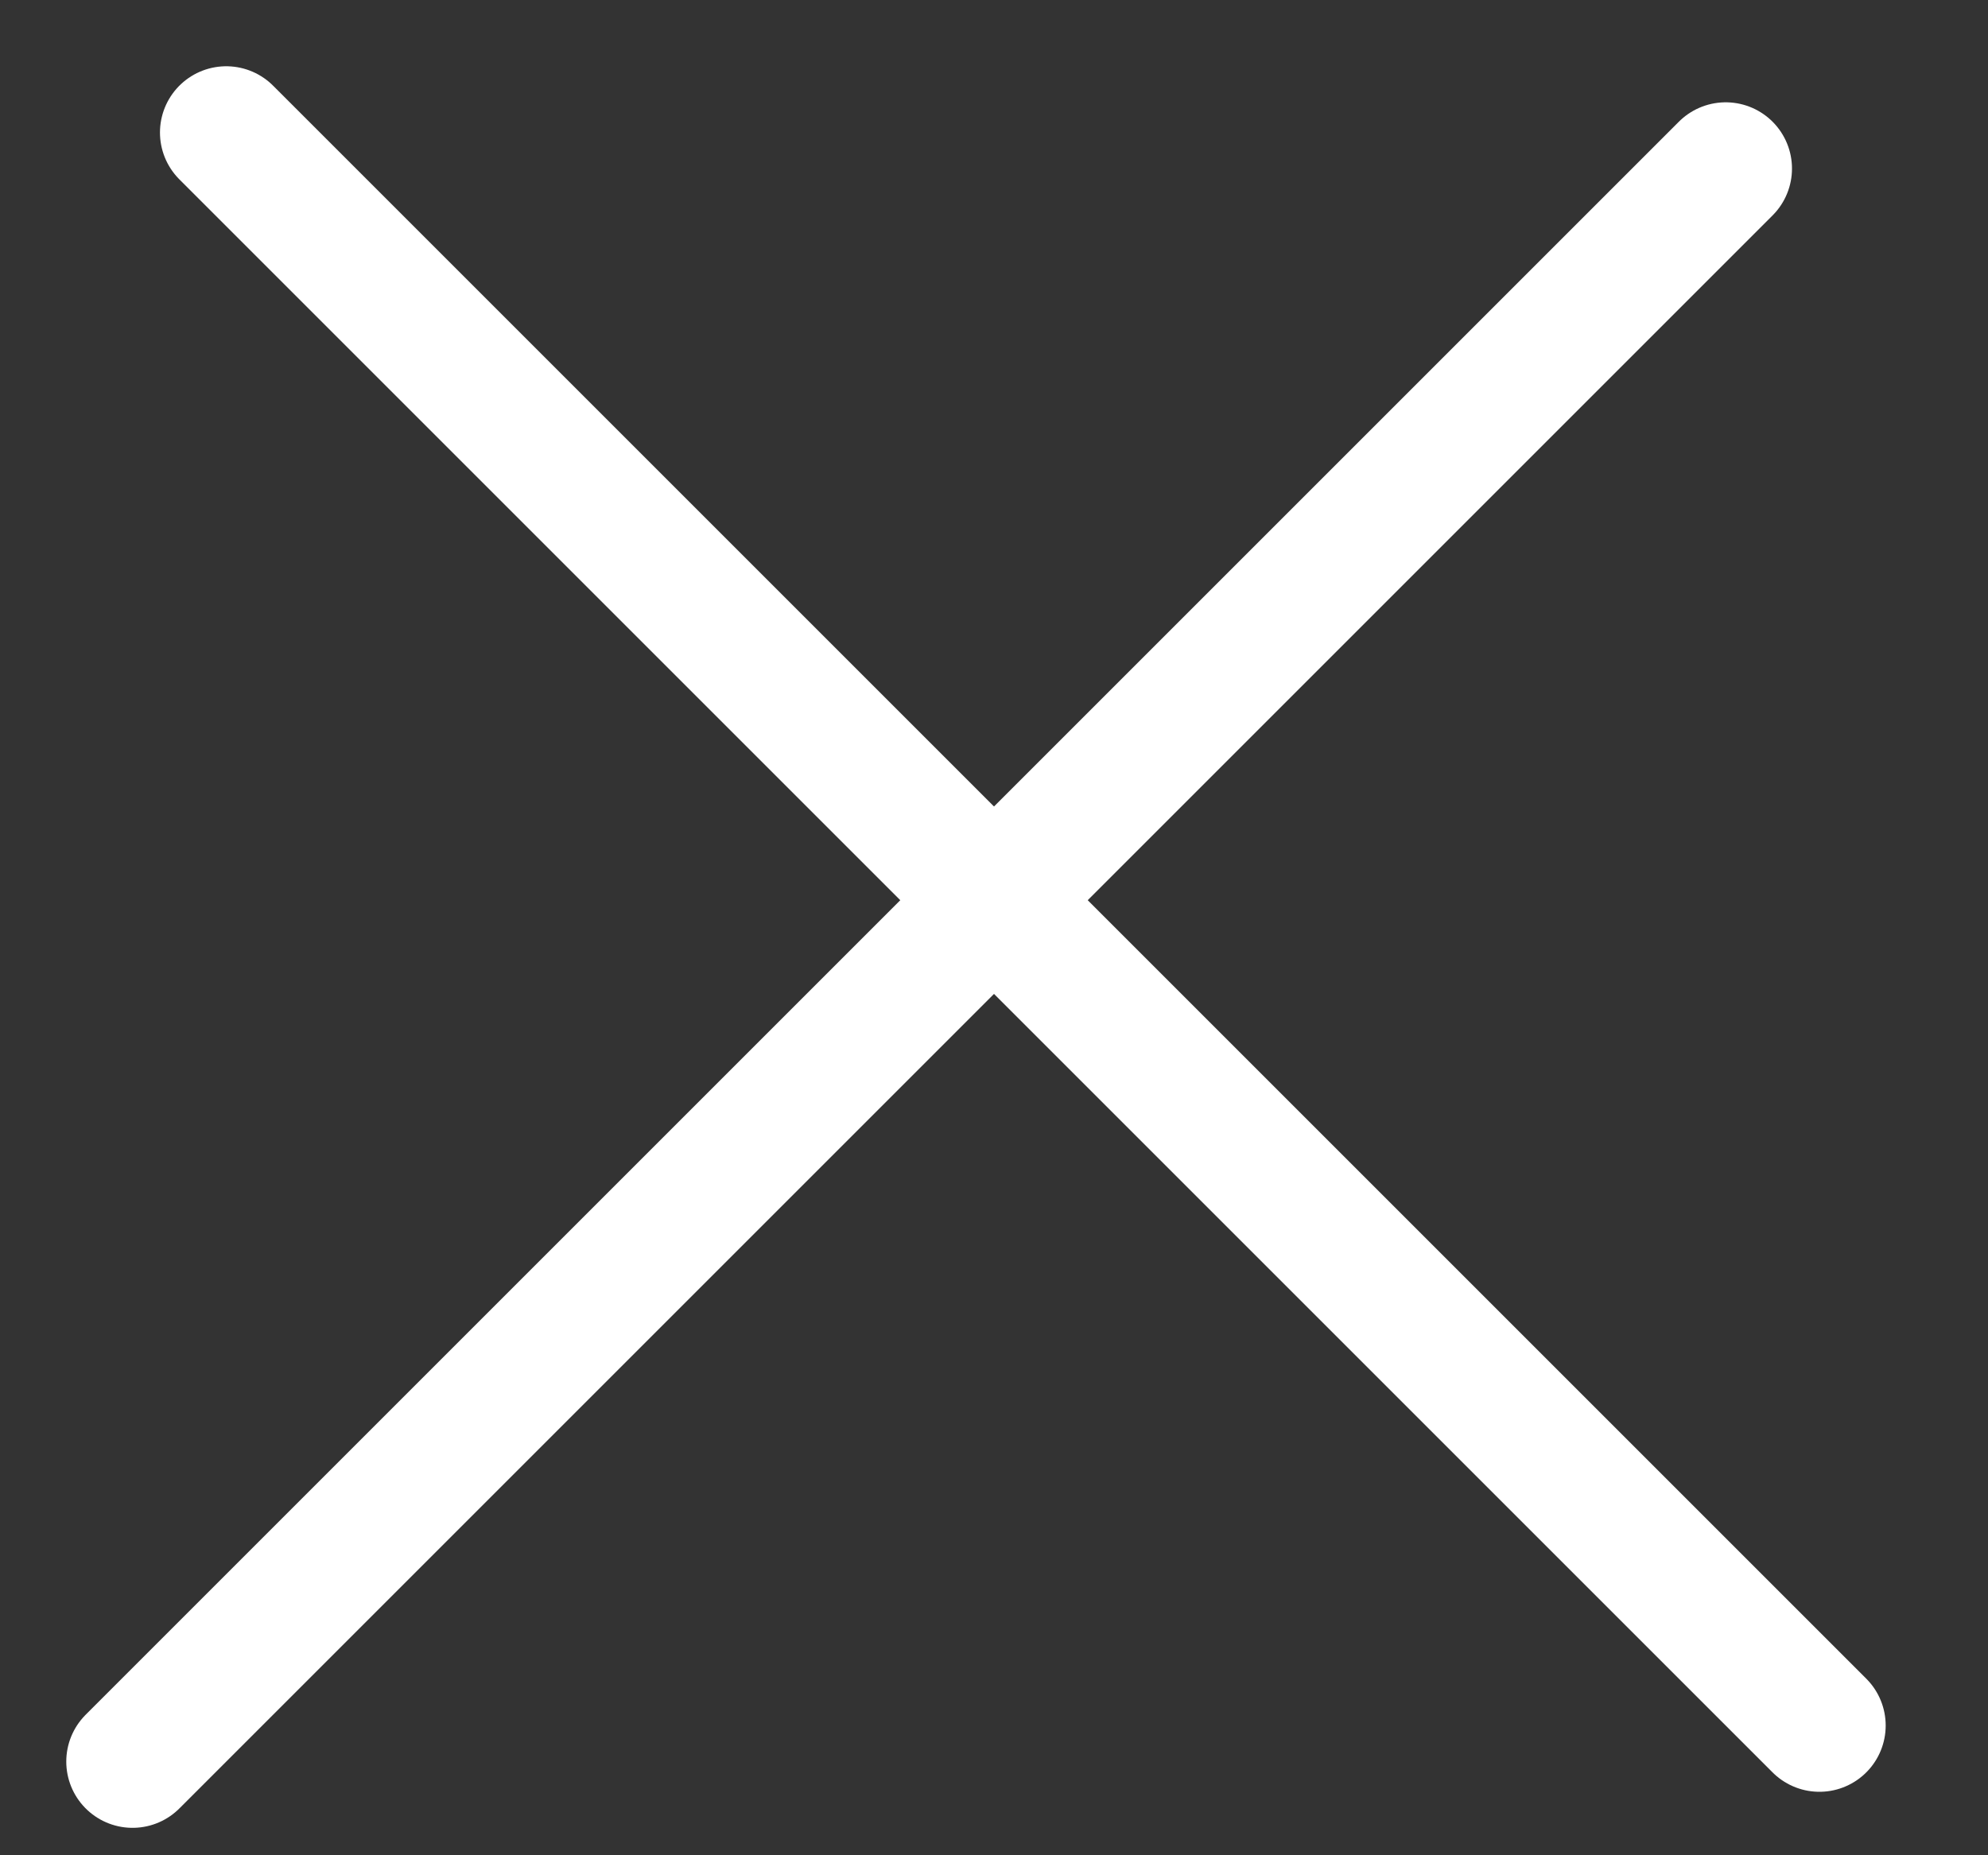 <svg width="15" height="14" viewBox="0 0 15 14" fill="none" xmlns="http://www.w3.org/2000/svg">
<rect x="0" y="0" width="15" height="14" fill="#333333" stroke="none"/>
<line x1="1" y1="13.293" x2="13.021" y2="1.272" stroke="white" stroke-linecap="round"/>
<line x1="1.707" y1="1" x2="13.728" y2="13.021" stroke="white" stroke-linecap="round"/>
</svg>
